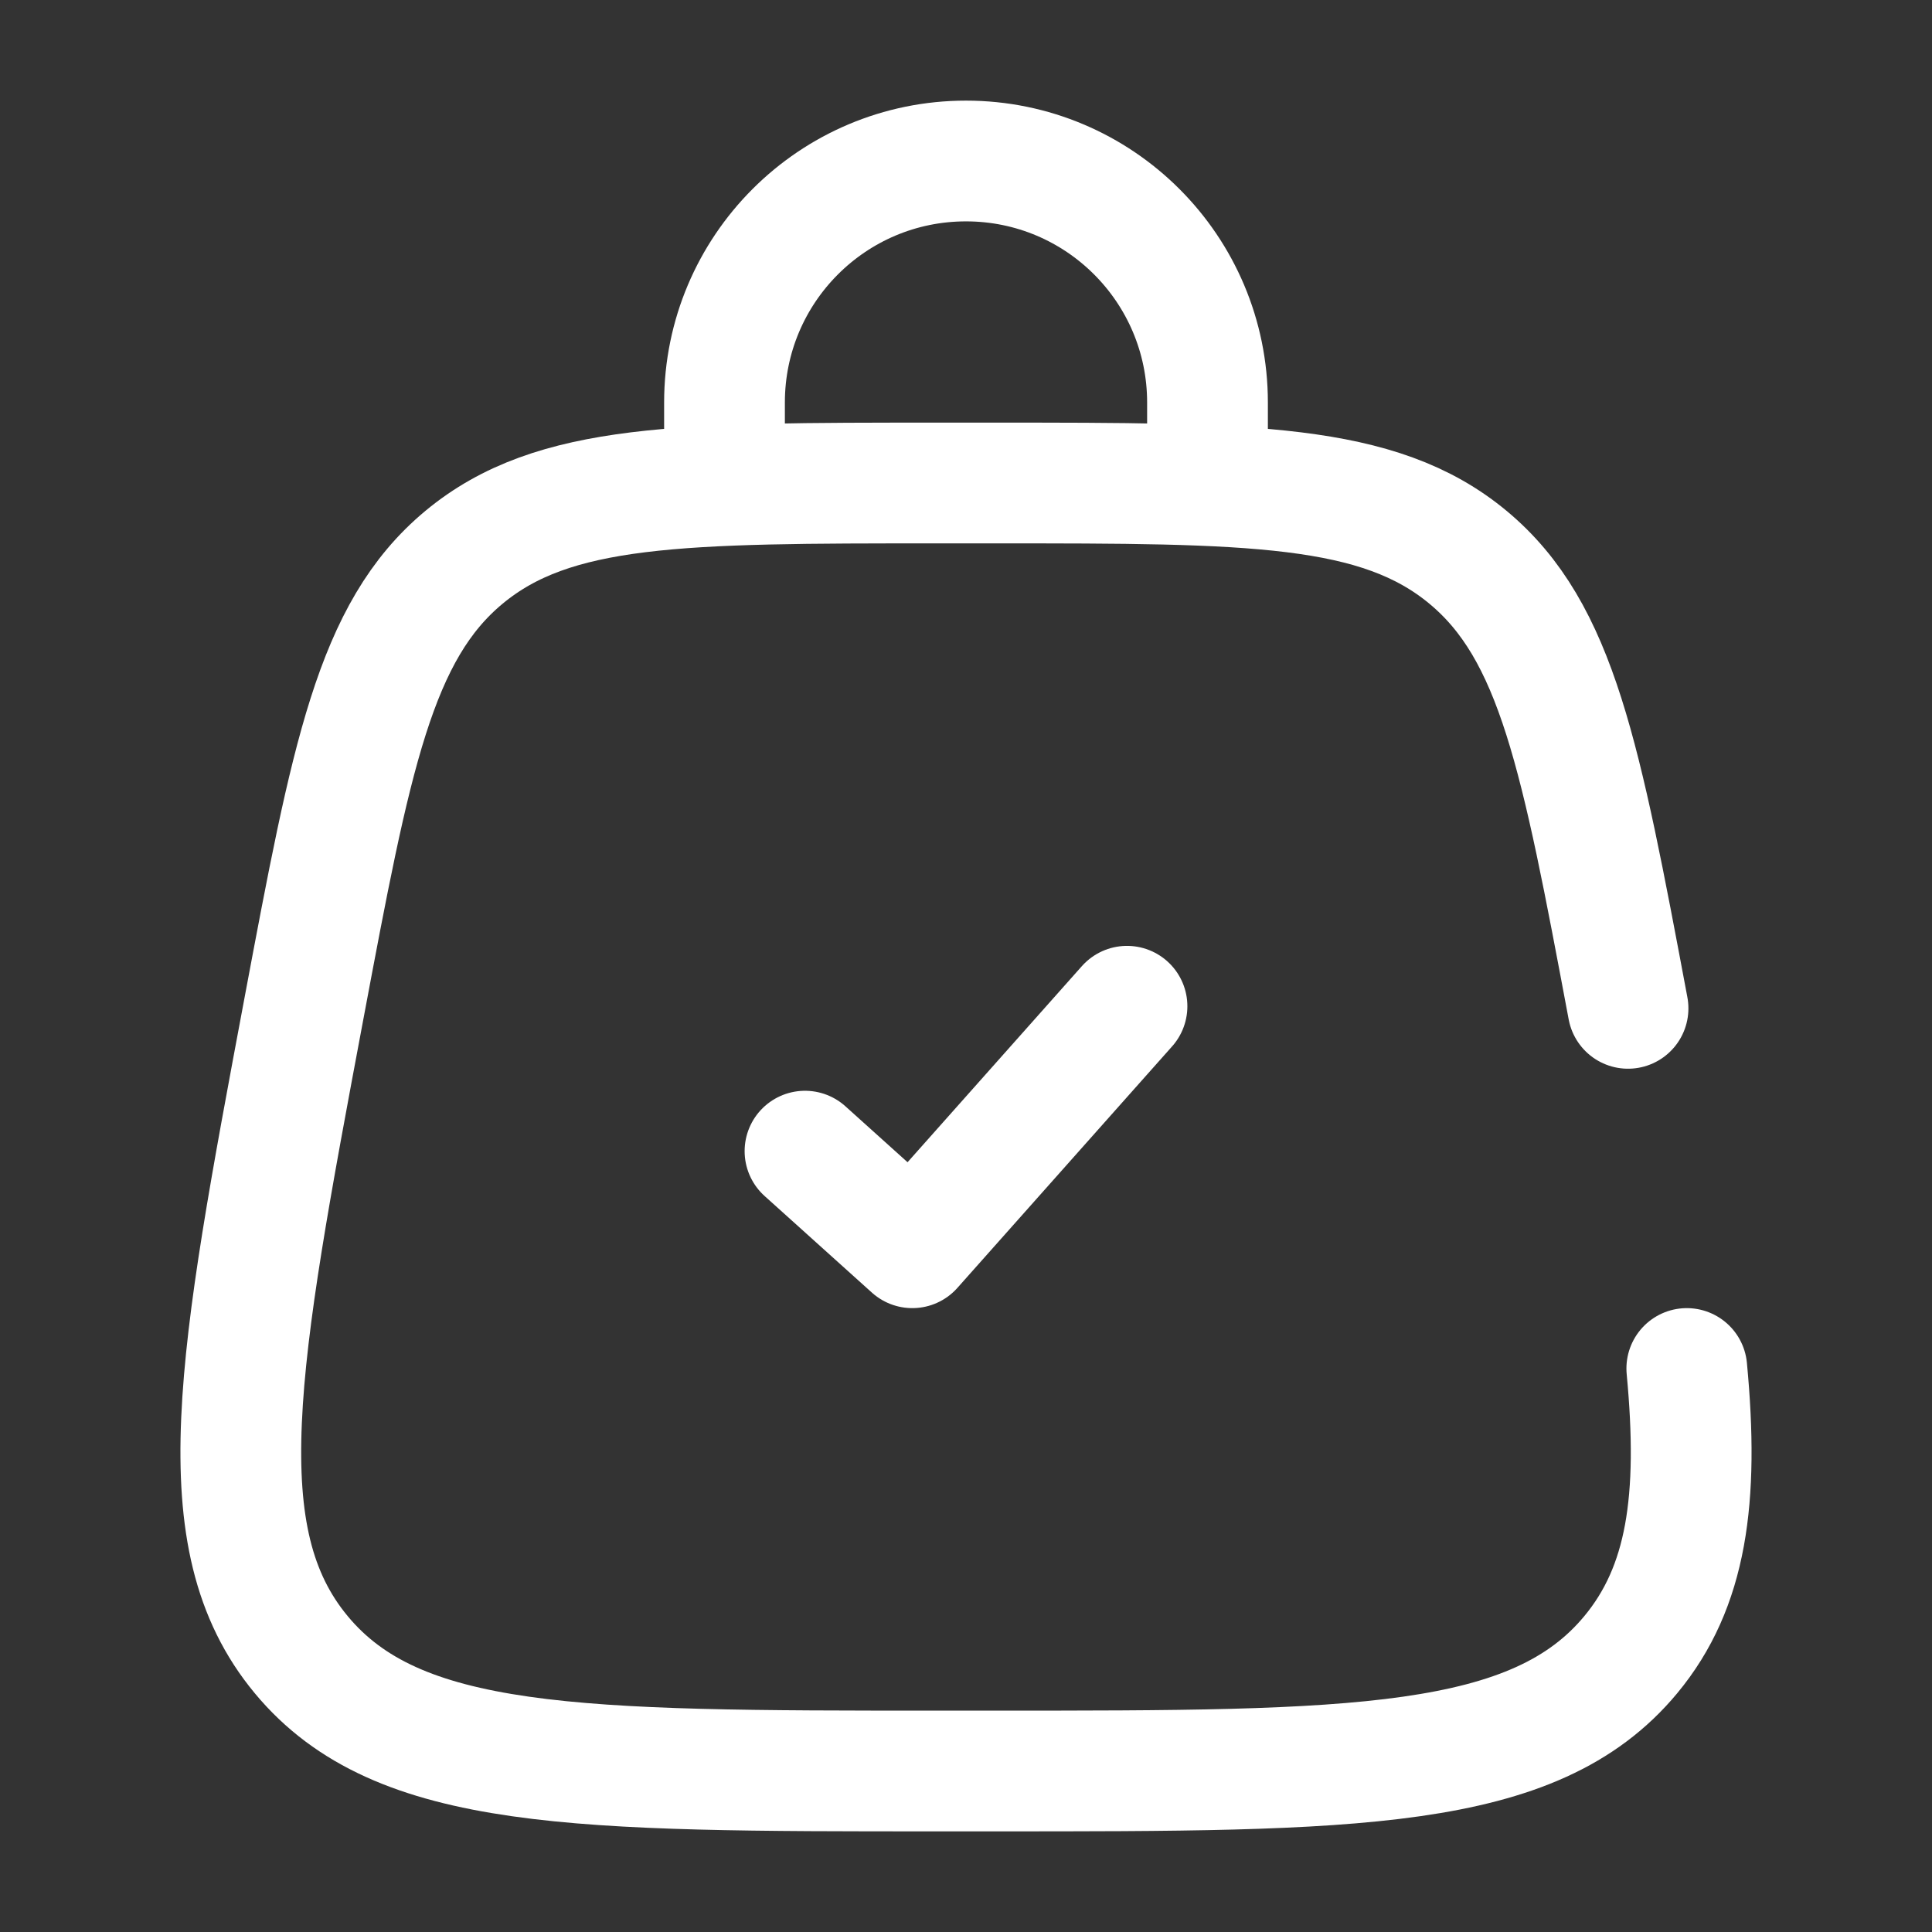 <?xml version="1.0" encoding="utf-8"?><!-- Uploaded to: SVG Repo, www.svgrepo.com, Generator: SVG Repo Mixer Tools -->
<svg width="800px" height="800px" viewBox="0 0 24 24" fill="none" xmlns="http://www.w3.org/2000/svg">
<rect x="0" y="0" width="24" height="24" fill="#333333" stroke="none"/>
<path  d="M10 14.3C10.521 14.769 10.813 15.031 11.333 15.5L14 12.5" stroke="#fff" stroke-width="1.5" stroke-linecap="round" stroke-linejoin="round"/>
<path  d="M9 6V5C9 3.343 10.343 2 12 2C13.657 2 15 3.343 15 5V6" stroke="#fff" stroke-width="1.5" stroke-linecap="round"/>
<path  d="M20.224 12.526C19.638 9.405 19.346 7.844 18.235 6.922C17.124 6 15.536 6 12.361 6H11.639C8.464 6 6.876 6 5.765 6.922C4.654 7.844 4.362 9.405 3.776 12.526C2.953 16.915 2.542 19.109 3.742 20.555C4.941 22 7.174 22 11.639 22H12.361C16.826 22 19.059 22 20.258 20.555C20.954 19.716 21.108 18.625 20.954 17" stroke="#fff" stroke-width="1.5" stroke-linecap="round"/>
</svg>
